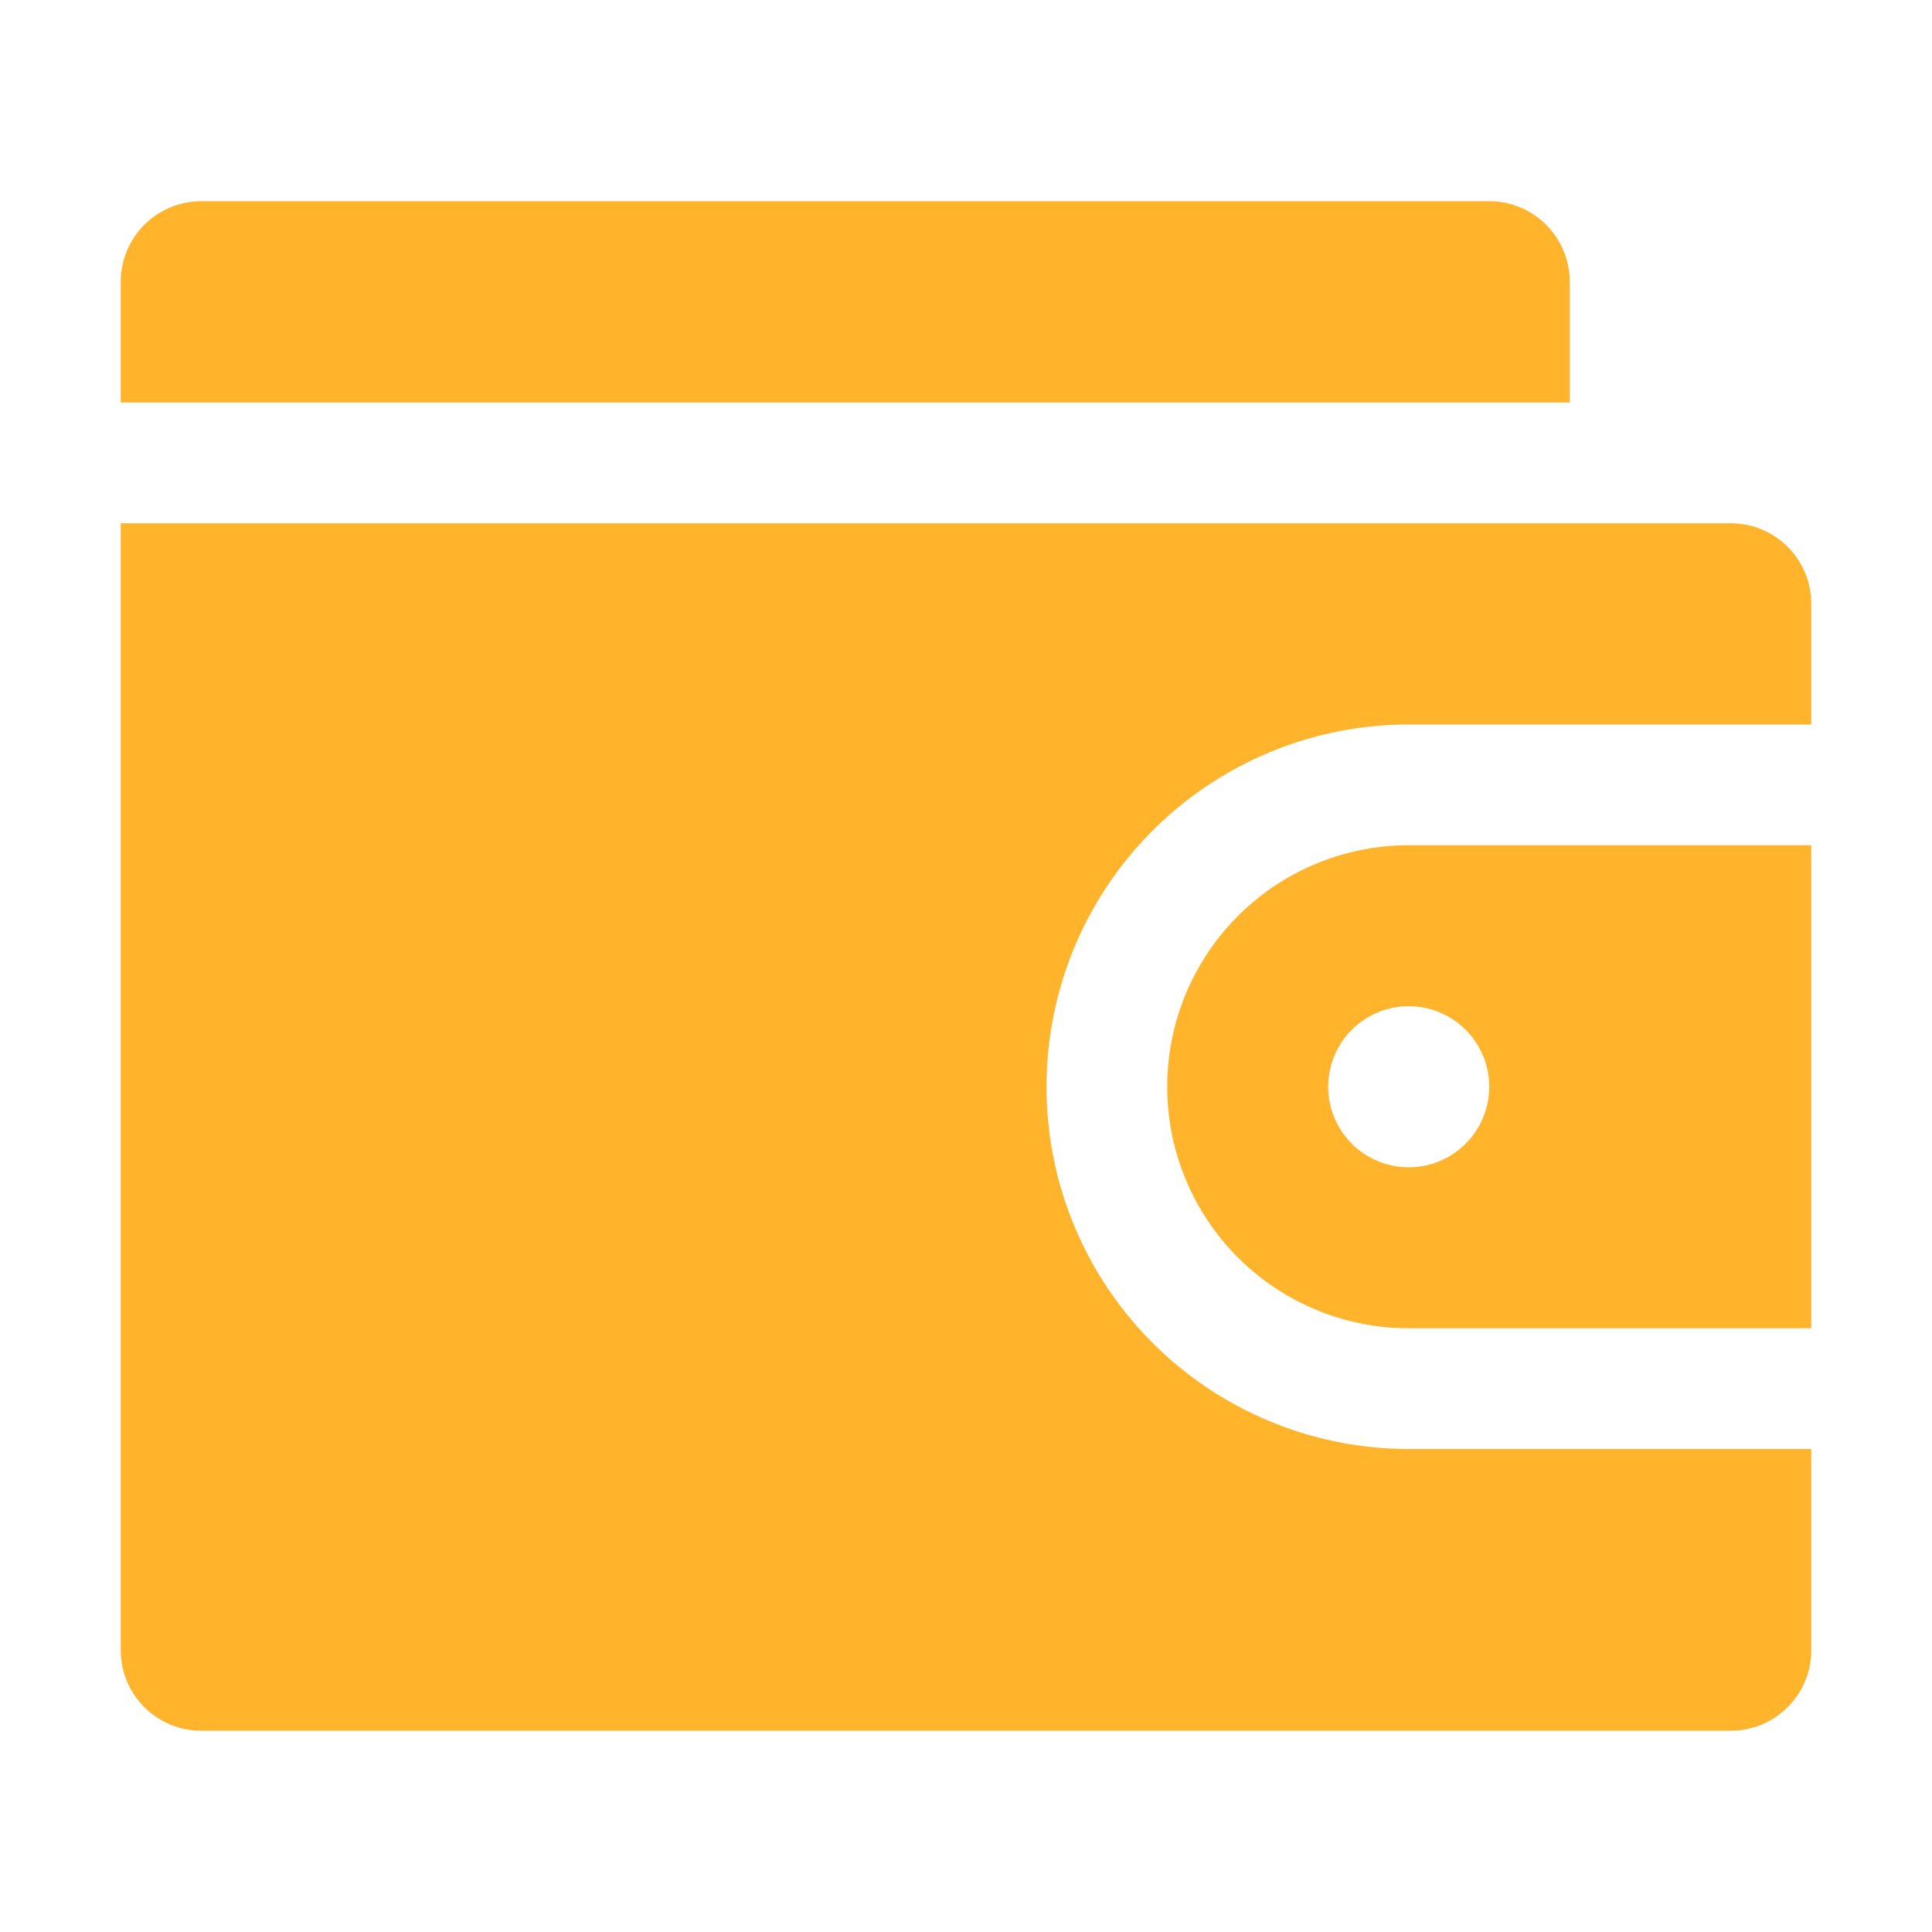 <svg width="40" height="40" viewBox="0 0 40 40" fill="none" xmlns="http://www.w3.org/2000/svg">
    <path fill-rule="evenodd" clip-rule="evenodd" d="M2.5 10.834h33.333c.92 0 1.667.746 1.667 1.666V15h-8.333a7.5 7.5 0 1 0 0 15H37.5v4.167c0 .92-.746 1.666-1.667 1.666H4.167c-.92 0-1.667-.746-1.667-1.666V10.833z" fill="#FFB42C"/>
    <path fill-rule="evenodd" clip-rule="evenodd" d="M29.166 17.5a5 5 0 0 0 0 10H37.5v-10h-8.334zm0 3.333a1.667 1.667 0 1 0 0 3.334 1.667 1.667 0 0 0 0-3.334z" fill="#FFB42C"/>
    <path d="M2.5 5.833c0-.92.746-1.667 1.667-1.667h26.666c.92 0 1.667.747 1.667 1.667v2.5h-30v-2.5z" fill="#FFB42C"/>
</svg>
